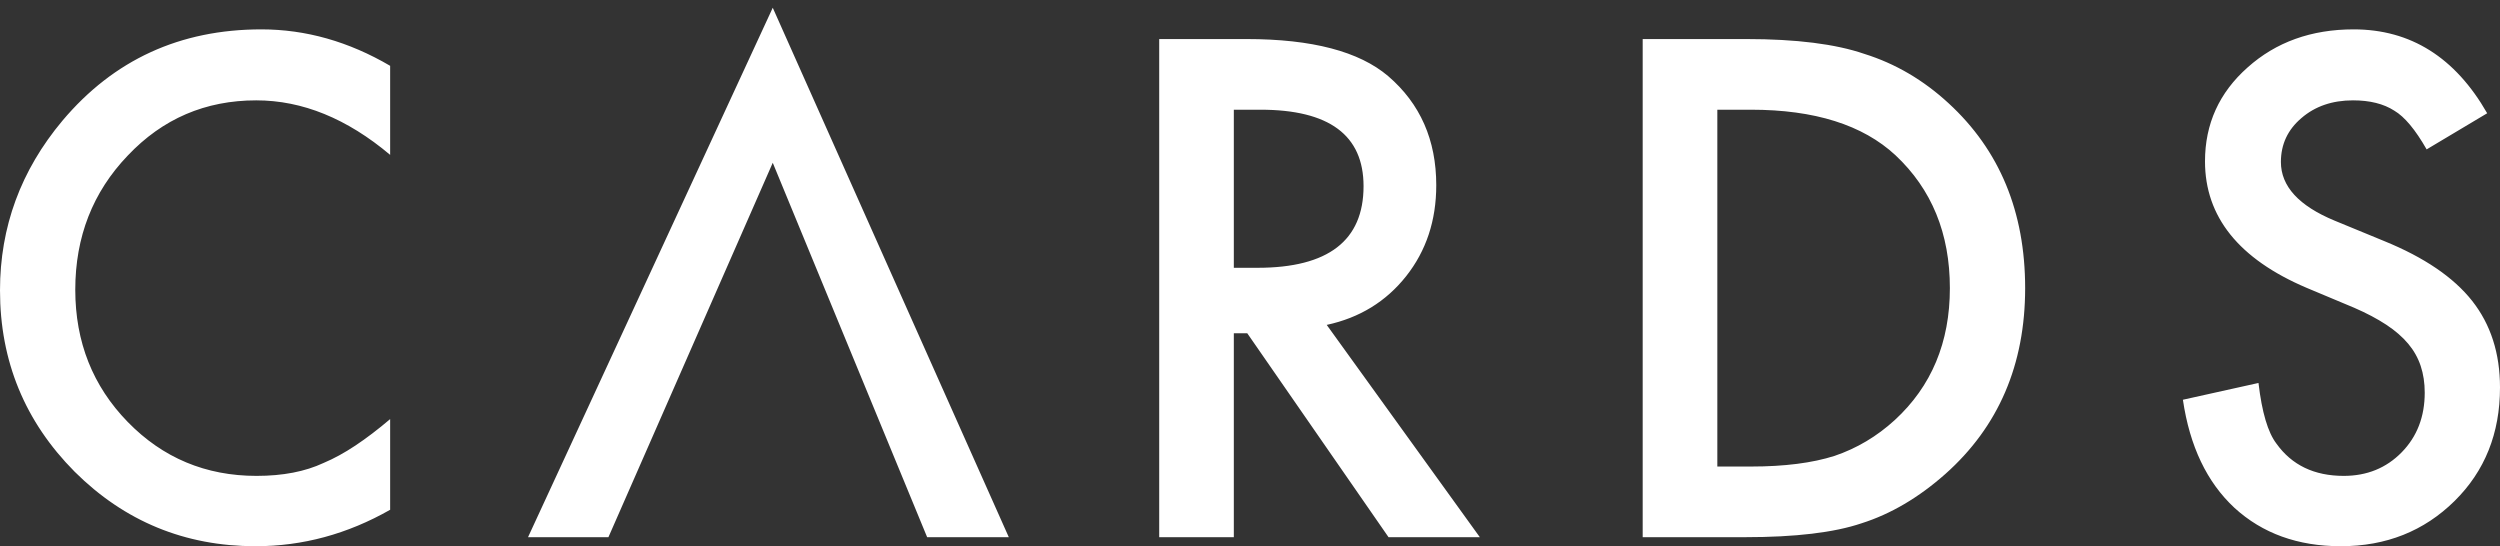 <?xml version="1.0" encoding="UTF-8" standalone="no"?>
<svg width="119px" height="26px" viewBox="0 0 119 26" version="1.1" xmlns="http://www.w3.org/2000/svg" xmlns:xlink="http://www.w3.org/1999/xlink">
    <rect x="0" y="0" width="119" height="26" fill="#333333" stroke="none"/>
    <!-- Generator: Sketch 3.7.1 (28215) - http://www.bohemiancoding.com/sketch -->
    <title>CARDS </title>
    <desc>Created with Sketch.</desc>
    <defs></defs>
    <g id="Page-1" stroke="none" stroke-width="1" fill="none" fill-rule="evenodd">
        <g id="Desktop-HD-Copy-7" transform="translate(-727, -367)" fill="#FFFFFF">
            <g id="HEADER" transform="translate(-124, -60)">
                <g id="BLU" transform="translate(96, 55)">
                    <g id="Group-2" transform="translate(754, 313)">
                        <path d="M19.571,62.133 L19.571,66.372 C17.517,64.642 15.393,63.777 13.197,63.777 C10.778,63.777 8.74,64.652 7.083,66.403 C5.416,68.143 4.583,70.273 4.583,72.791 C4.583,75.279 5.416,77.378 7.083,79.088 C8.75,80.797 10.794,81.652 13.213,81.652 C14.463,81.652 15.525,81.447 16.399,81.038 C16.887,80.833 17.393,80.557 17.916,80.209 C18.44,79.861 18.991,79.441 19.571,78.949 L19.571,83.265 C17.538,84.422 15.403,85 13.167,85 C9.802,85 6.931,83.818 4.553,81.453 C2.184,79.067 1,76.19 1,72.822 C1,69.802 1.991,67.109 3.973,64.744 C6.413,61.847 9.569,60.398 13.441,60.398 C15.556,60.398 17.599,60.977 19.571,62.133 L19.571,62.133 Z M37.783,66.748 L29.961,84.57 L26.134,84.57 L37.783,59.369 L49.019,84.57 L45.132,84.57 L37.783,66.748 Z M64.152,74.465 L71.44,84.57 L67.094,84.57 L60.37,74.864 L59.73,74.864 L59.73,84.57 L56.178,84.57 L56.178,60.859 L60.34,60.859 C63.45,60.859 65.697,61.448 67.079,62.625 C68.604,63.935 69.366,65.666 69.366,67.816 C69.366,69.495 68.888,70.938 67.933,72.146 C66.977,73.354 65.717,74.127 64.152,74.465 L64.152,74.465 Z M59.73,71.747 L60.858,71.747 C64.223,71.747 65.905,70.452 65.905,67.862 C65.905,65.435 64.269,64.222 60.996,64.222 L59.73,64.222 L59.73,71.747 Z M79.192,84.57 L79.192,60.859 L84.132,60.859 C86.501,60.859 88.371,61.094 89.743,61.565 C91.217,62.026 92.554,62.809 93.753,63.915 C96.182,66.147 97.397,69.08 97.397,72.714 C97.397,76.359 96.131,79.308 93.6,81.56 C92.33,82.686 90.998,83.469 89.606,83.91 C88.305,84.35 86.46,84.57 84.071,84.57 L79.192,84.57 Z M82.745,81.207 L84.346,81.207 C85.942,81.207 87.268,81.038 88.325,80.7 C89.382,80.342 90.338,79.774 91.191,78.995 C92.94,77.388 93.814,75.294 93.814,72.714 C93.814,70.114 92.95,68.005 91.222,66.387 C89.667,64.944 87.375,64.222 84.346,64.222 L82.745,64.222 L82.745,81.207 Z M119.39,64.391 L116.508,66.111 C115.97,65.169 115.456,64.555 114.969,64.268 C114.46,63.94 113.805,63.777 113.002,63.777 C112.016,63.777 111.198,64.058 110.547,64.621 C109.896,65.174 109.571,65.87 109.571,66.71 C109.571,67.867 110.425,68.798 112.133,69.505 L114.481,70.472 C116.392,71.25 117.789,72.2 118.674,73.321 C119.558,74.442 120,75.817 120,77.444 C120,79.625 119.278,81.427 117.835,82.85 C116.381,84.283 114.577,85 112.422,85 C110.379,85 108.692,84.391 107.36,83.173 C106.049,81.954 105.231,80.239 104.906,78.028 L108.504,77.229 C108.667,78.622 108.951,79.584 109.358,80.116 C110.09,81.14 111.157,81.652 112.56,81.652 C113.668,81.652 114.587,81.278 115.319,80.531 C116.051,79.784 116.417,78.837 116.417,77.69 C116.417,77.229 116.353,76.807 116.226,76.423 C116.099,76.039 115.901,75.686 115.632,75.364 C115.362,75.041 115.014,74.739 114.587,74.457 C114.16,74.176 113.652,73.907 113.063,73.651 L110.791,72.699 C107.569,71.327 105.958,69.321 105.958,66.679 C105.958,64.898 106.634,63.408 107.986,62.21 C109.337,61.002 111.02,60.398 113.032,60.398 C115.746,60.398 117.865,61.729 119.39,64.391 L119.39,64.391 Z" id="CARDS-"></path>
                    </g>
                </g>
            </g>
        </g>
    </g>
</svg>